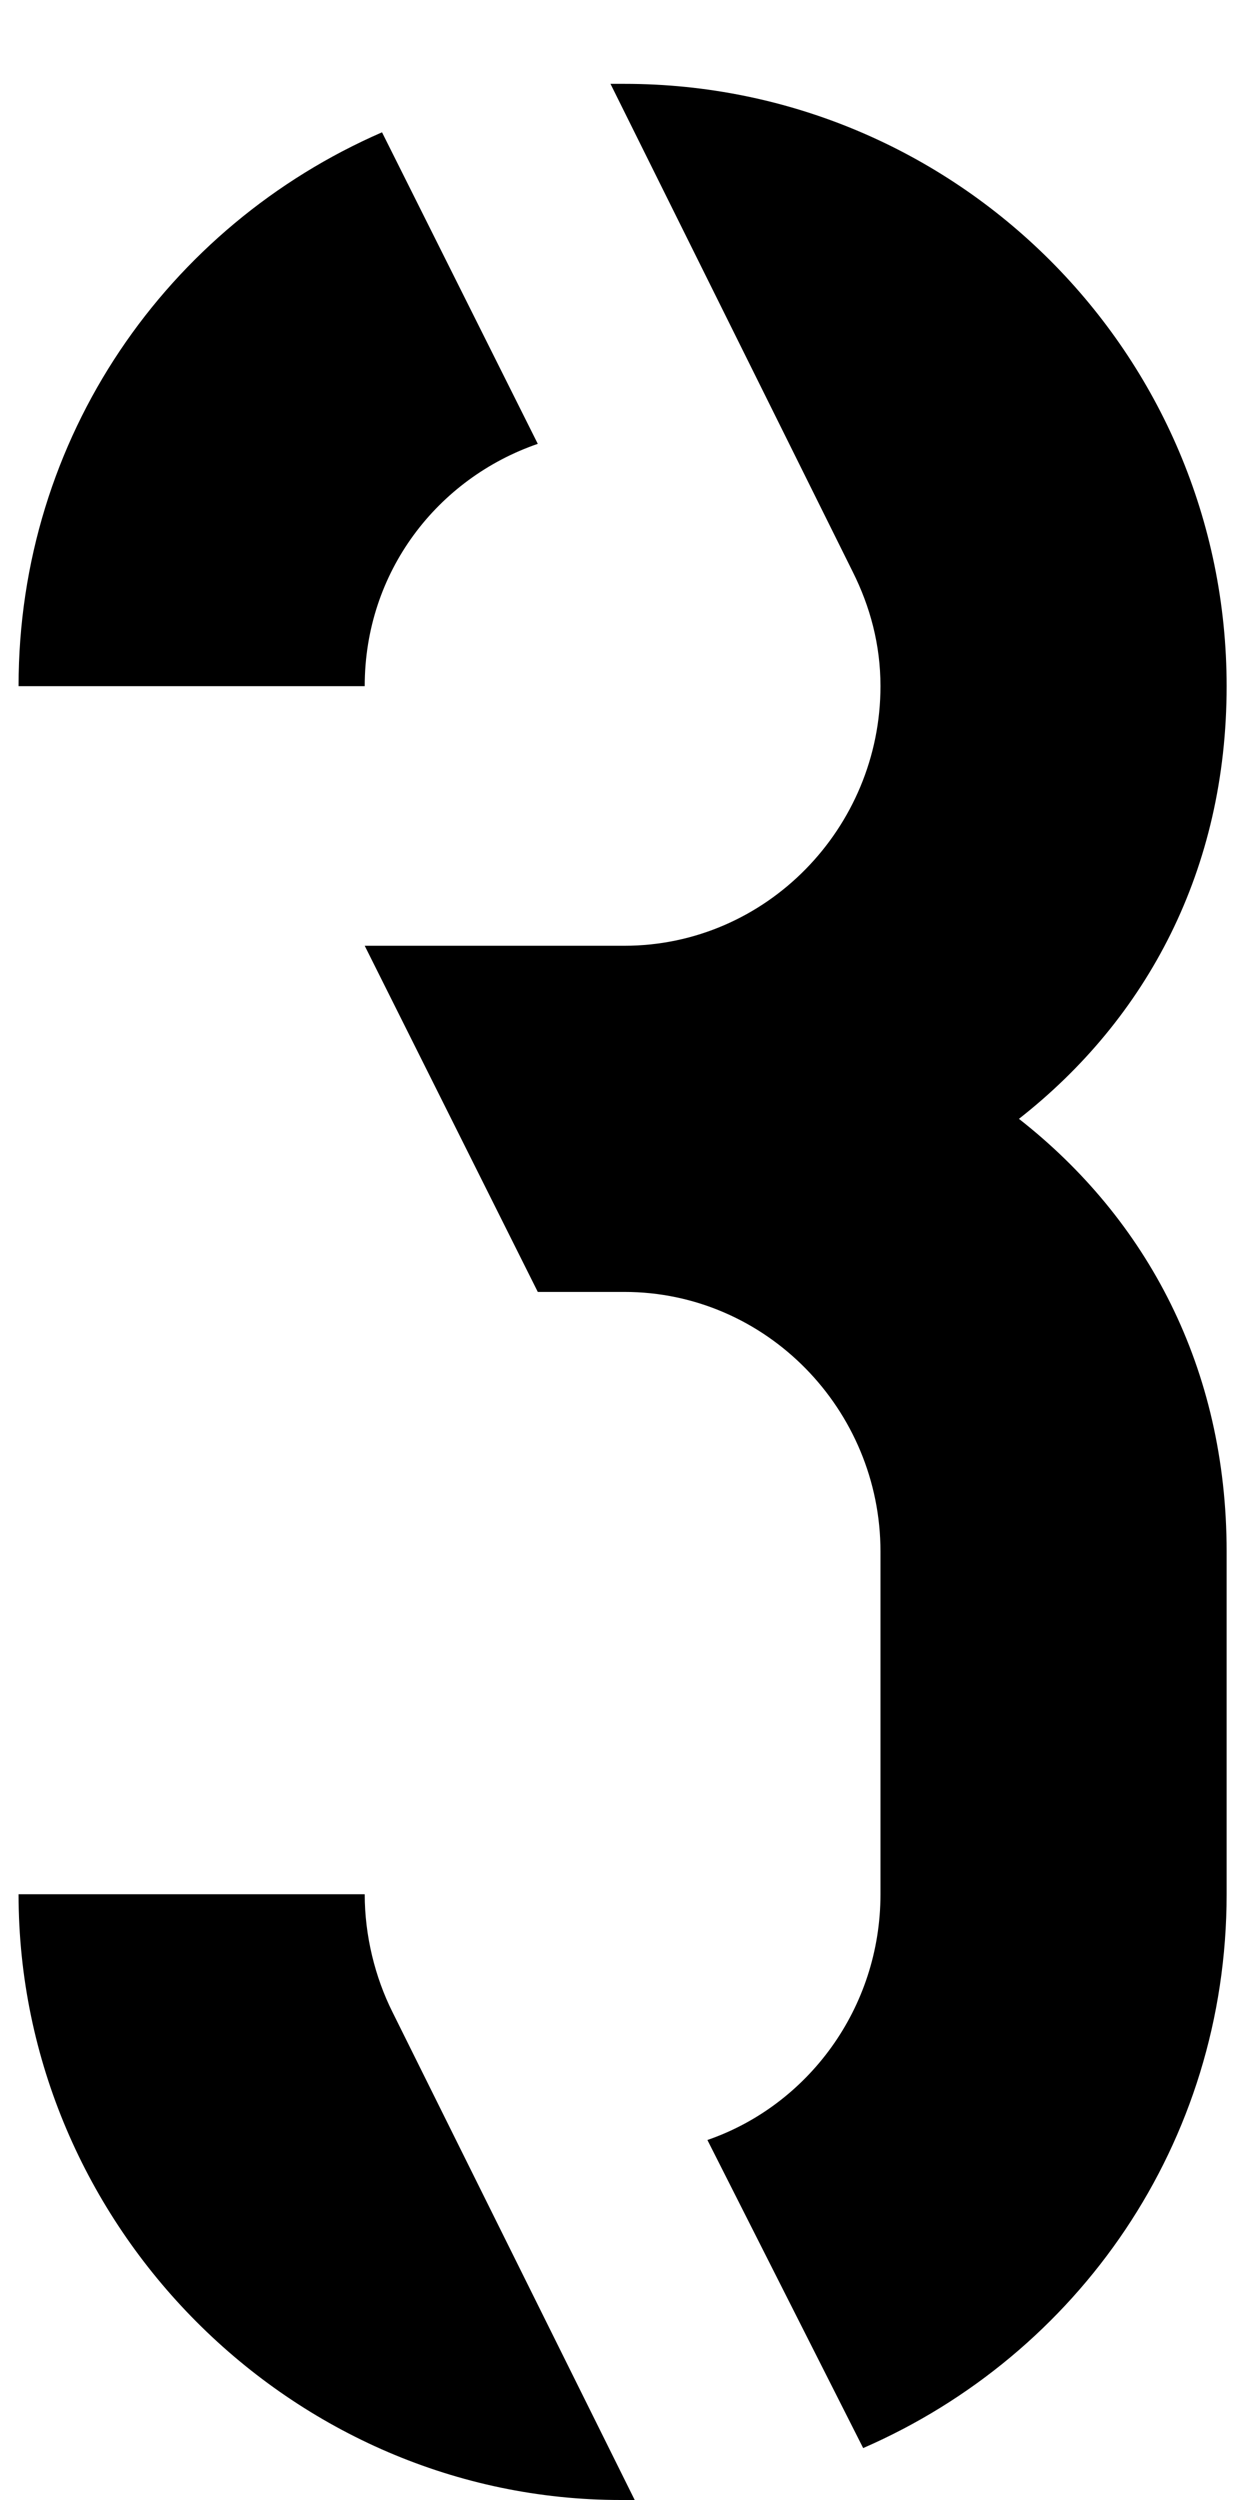 <svg viewBox="0 0 13 26" xmlns="http://www.w3.org/2000/svg">
    <path
        d="M3.973 1.376L5.593 4.616C4.549 4.976 3.793 5.948 3.793 7.136H0.193C0.193 4.544 1.741 2.348 3.973 1.376ZM12.757 16.136V19.7C12.757 22.292 11.209 24.488 8.977 25.46L7.357 22.256C8.401 21.896 9.157 20.888 9.157 19.7V16.136C9.157 14.66 7.969 13.436 6.493 13.436H5.593L3.793 9.836H6.493C7.969 9.836 9.157 8.612 9.157 7.136C9.157 6.704 9.049 6.308 8.869 5.948L6.349 0.872H6.493C9.949 0.872 12.757 3.68 12.757 7.136C12.757 9.044 11.929 10.592 10.597 11.636C11.929 12.68 12.757 14.228 12.757 16.136ZM4.081 20.924L6.601 26H6.457C3.037 26 0.193 23.156 0.193 19.7H3.793C3.793 20.132 3.901 20.564 4.081 20.924Z"
        fill="black" />
</svg>
    